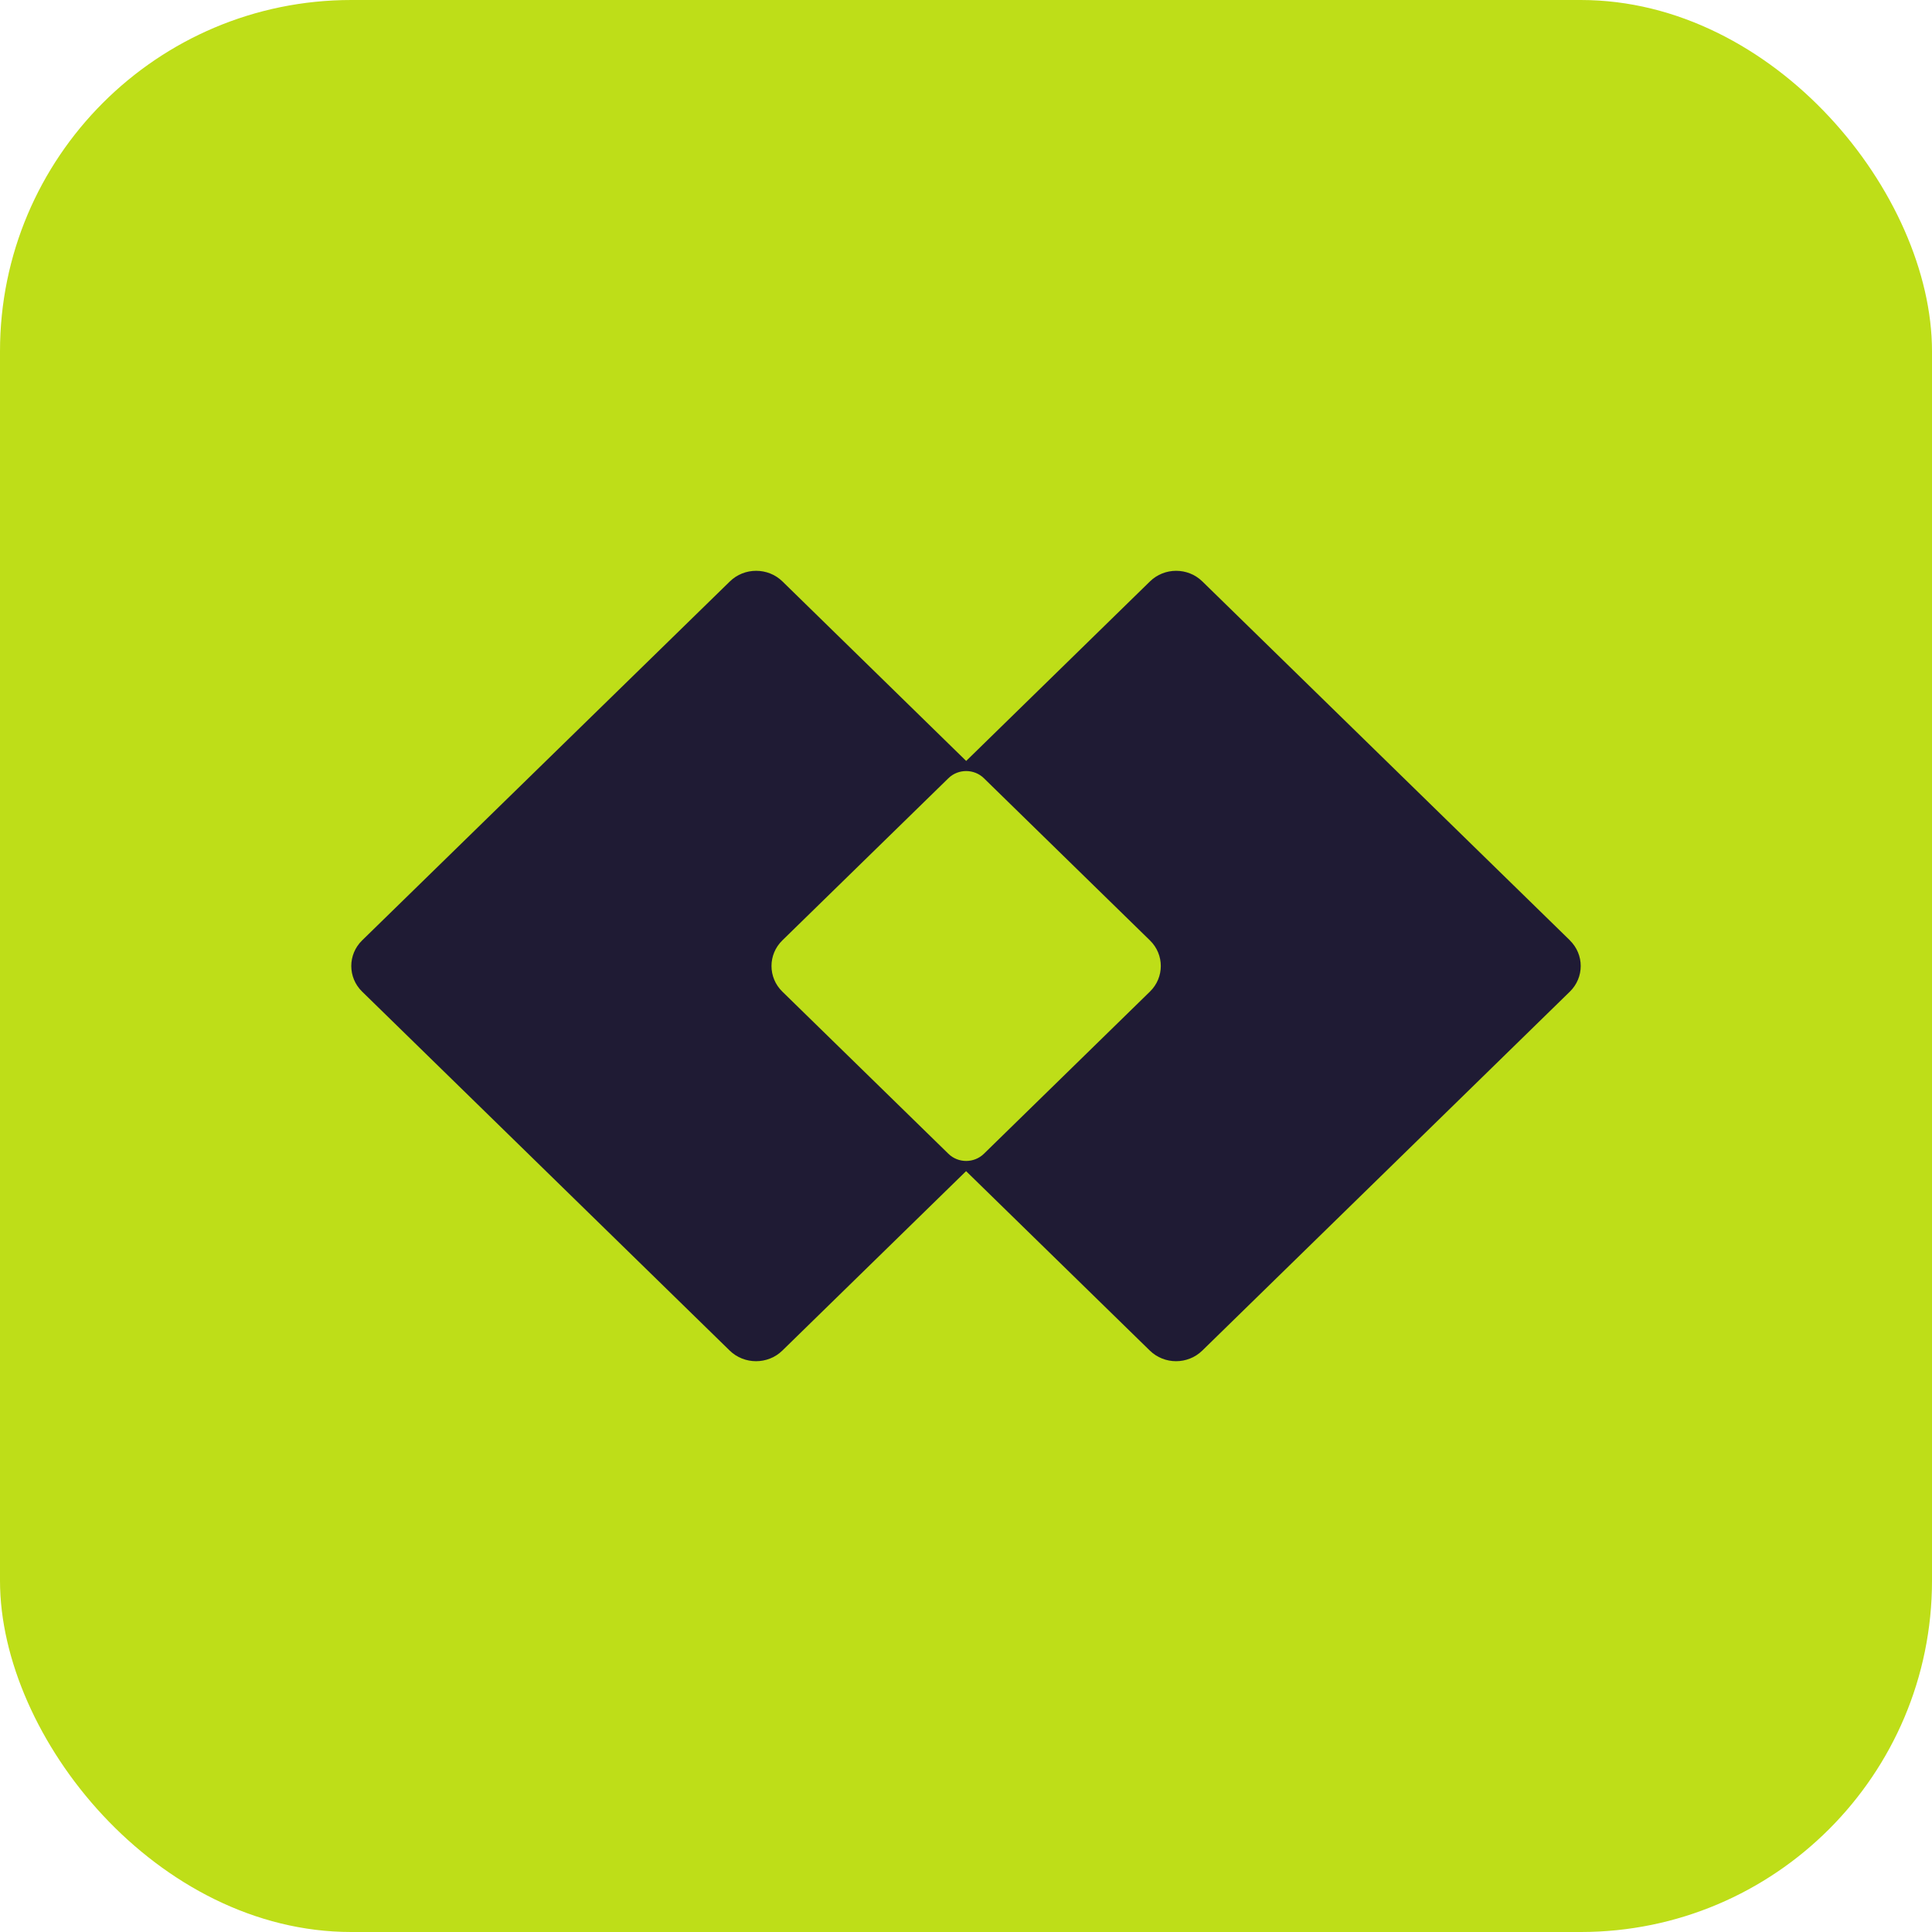 <svg width="44" height="44" viewBox="0 0 44 44" fill="none" xmlns="http://www.w3.org/2000/svg">
<rect width="44" height="44" rx="8" fill="#BEDE18"/>
<path d="M35.755 21.417L27.383 13.242C27.053 12.919 26.519 12.919 26.189 13.242L22.004 17.33L17.82 13.242C17.49 12.919 16.951 12.919 16.622 13.242L8.247 21.417C7.918 21.739 7.918 22.261 8.247 22.583L16.619 30.759C16.949 31.081 17.488 31.081 17.817 30.759L22.002 26.672L26.187 30.759C26.517 31.081 27.051 31.081 27.381 30.759L35.753 22.583C36.082 22.261 36.082 21.739 35.753 21.417H35.755ZM26.189 22.583L22.407 26.277C22.185 26.494 21.822 26.494 21.6 26.277L17.817 22.583C17.488 22.261 17.488 21.739 17.817 21.417L21.6 17.723C21.822 17.506 22.185 17.506 22.407 17.723L26.189 21.417C26.519 21.739 26.519 22.261 26.189 22.583Z" fill="#1F1B34"/>
</svg>

